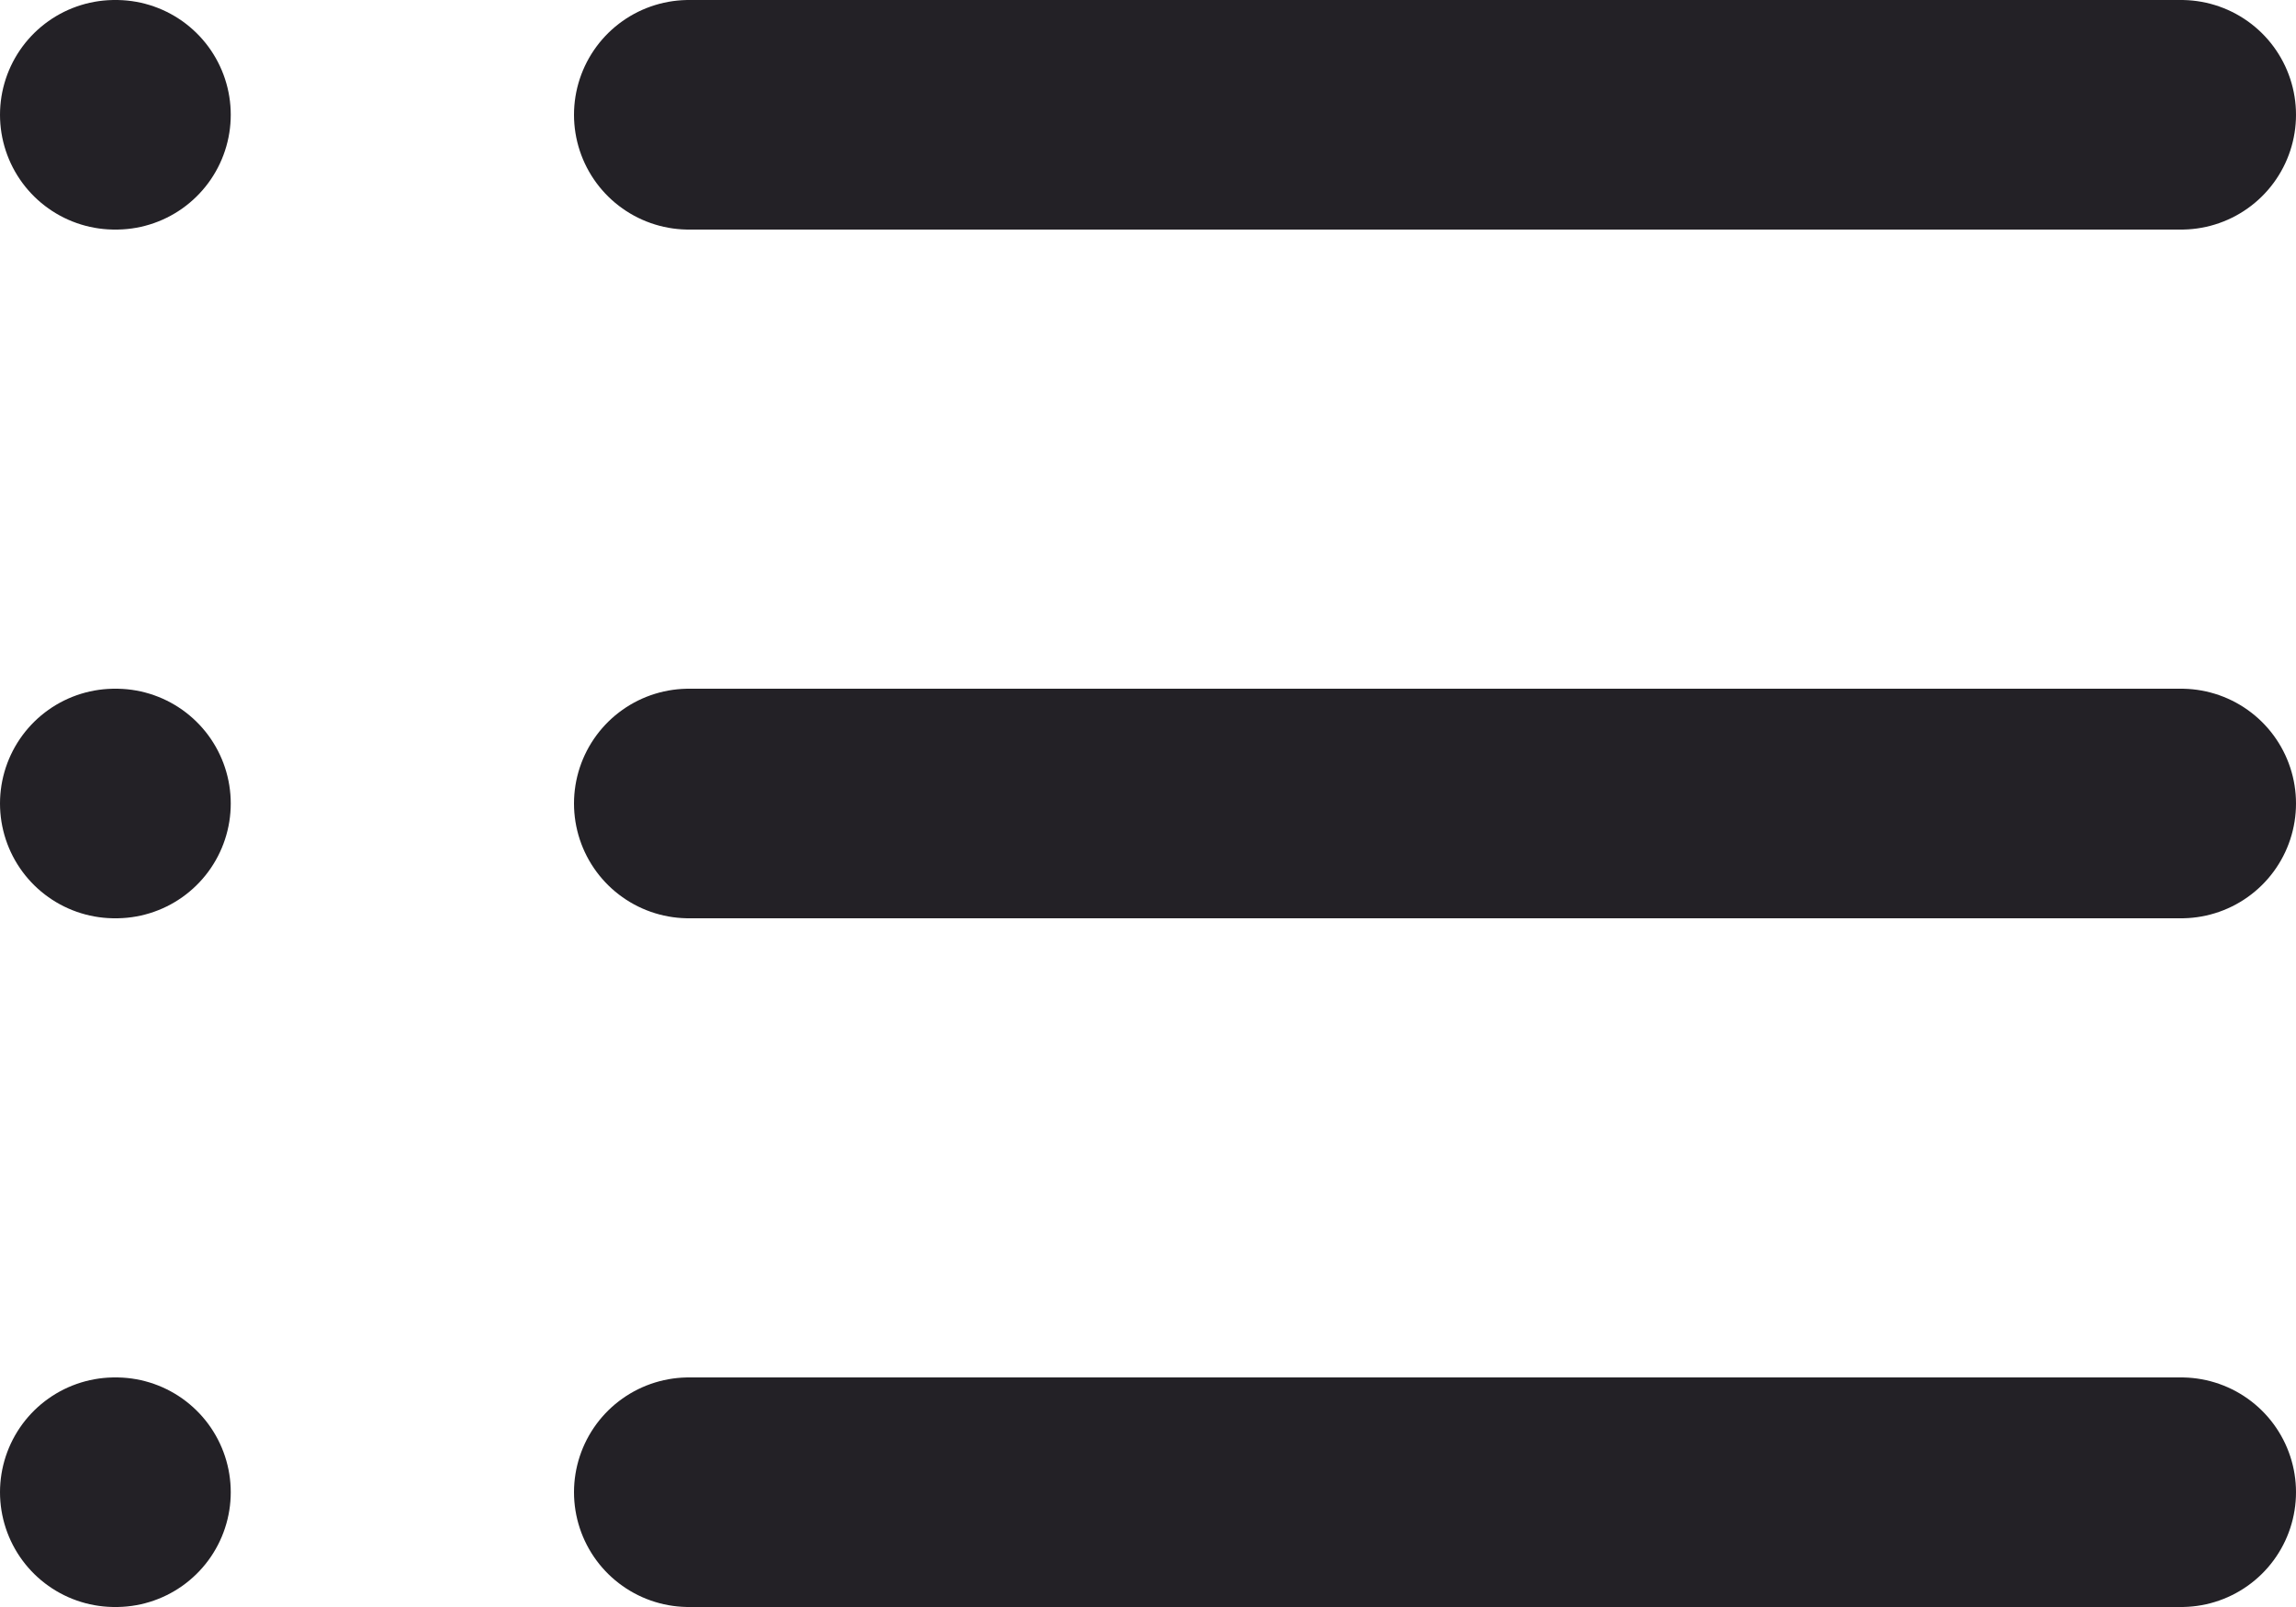 <svg width="20" height="14" viewBox="0 0 20 14" fill="none" xmlns="http://www.w3.org/2000/svg">
<path d="M6 1H19" stroke="#232126" stroke-width="2" stroke-linecap="round" stroke-linejoin="round"/>
<path d="M6 7H19" stroke="#232126" stroke-width="2" stroke-linecap="round" stroke-linejoin="round"/>
<path d="M6 13H19" stroke="#232126" stroke-width="2" stroke-linecap="round" stroke-linejoin="round"/>
<path d="M1 1H1.01" stroke="#232126" stroke-width="2" stroke-linecap="round" stroke-linejoin="round"/>
<path d="M1 7H1.01" stroke="#232126" stroke-width="2" stroke-linecap="round" stroke-linejoin="round"/>
<path d="M1 13H1.01" stroke="#232126" stroke-width="2" stroke-linecap="round" stroke-linejoin="round"/>
</svg>
